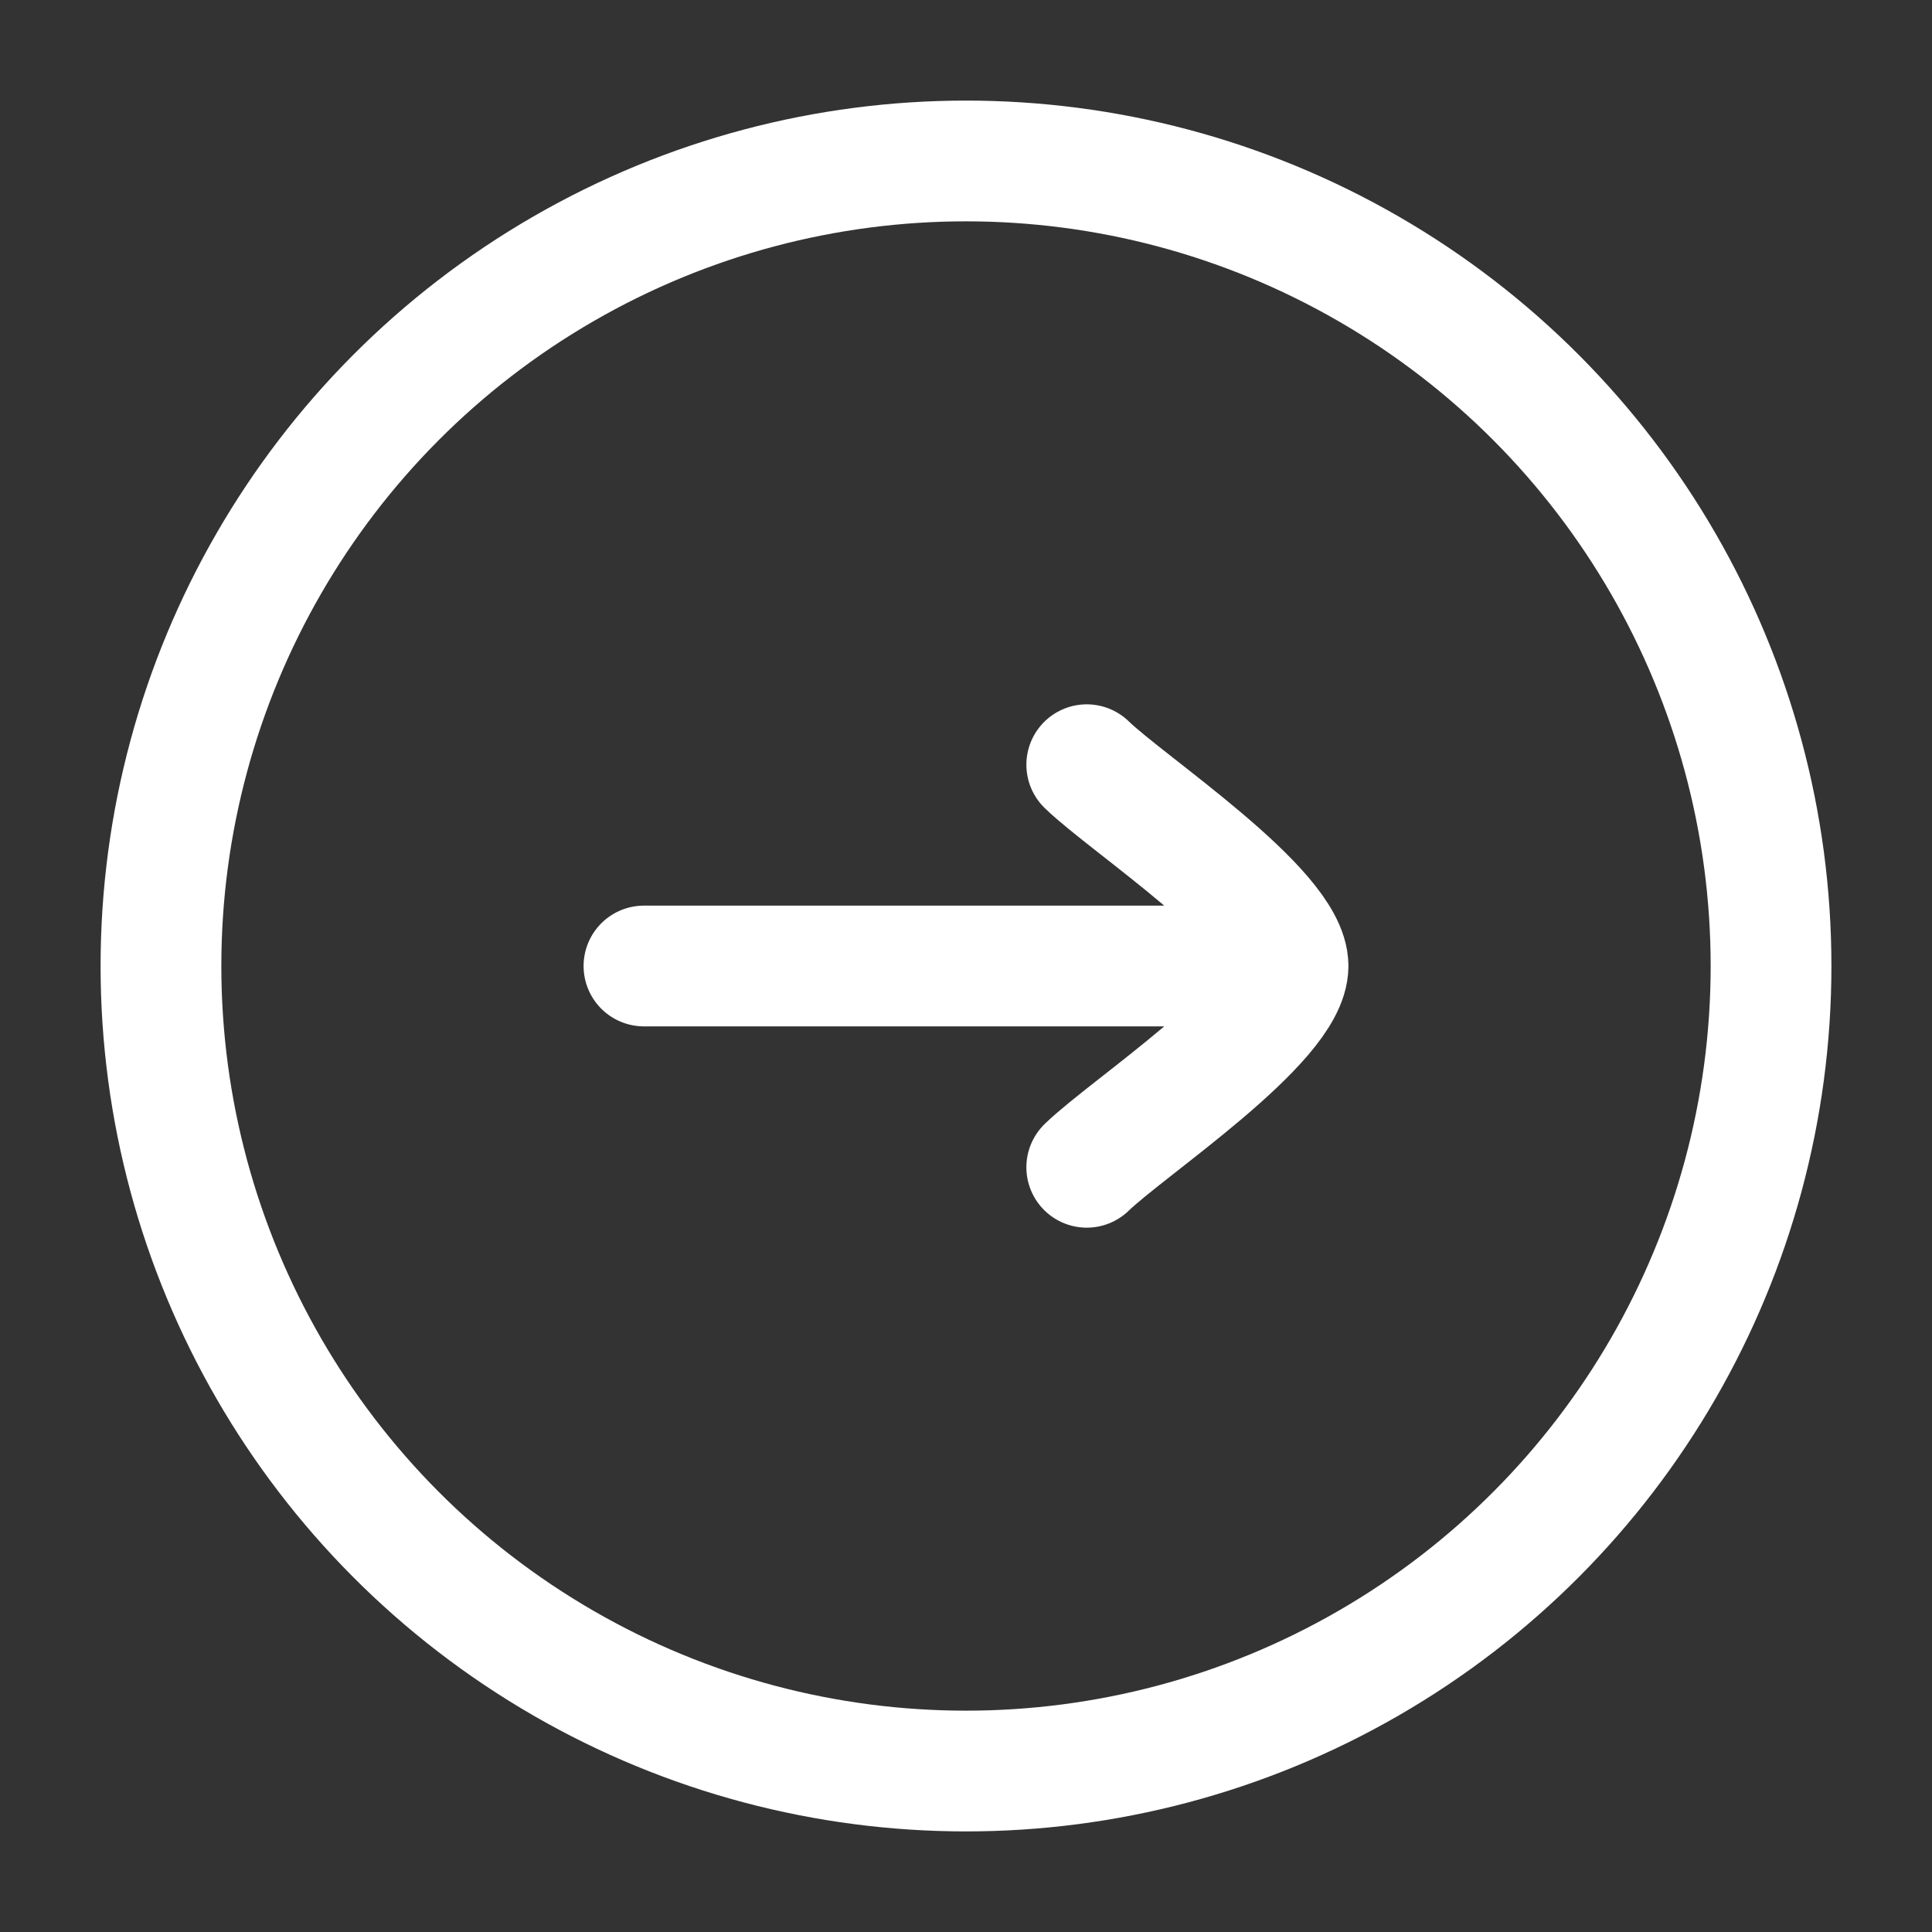 <svg
	xmlns="http://www.w3.org/2000/svg"
	width="16"
	height="16"
	viewBox="0 0 16 16"
	fill="none"
>
	<rect x="0" y="0" width="16" height="16" fill="#333333" stroke="none"/>
	<circle
		cx="8"
		cy="8"
		r="6.667"
		stroke="white"
	/>
	<path
		d="M10.667 8L5.333 8M10.667 8C10.667 8.467 9.337 9.339 9 9.667M10.667 8C10.667 7.533 9.337 6.661 9 6.333"
		stroke="white"
		stroke-linecap="round"
		stroke-linejoin="round"
	/>
</svg>